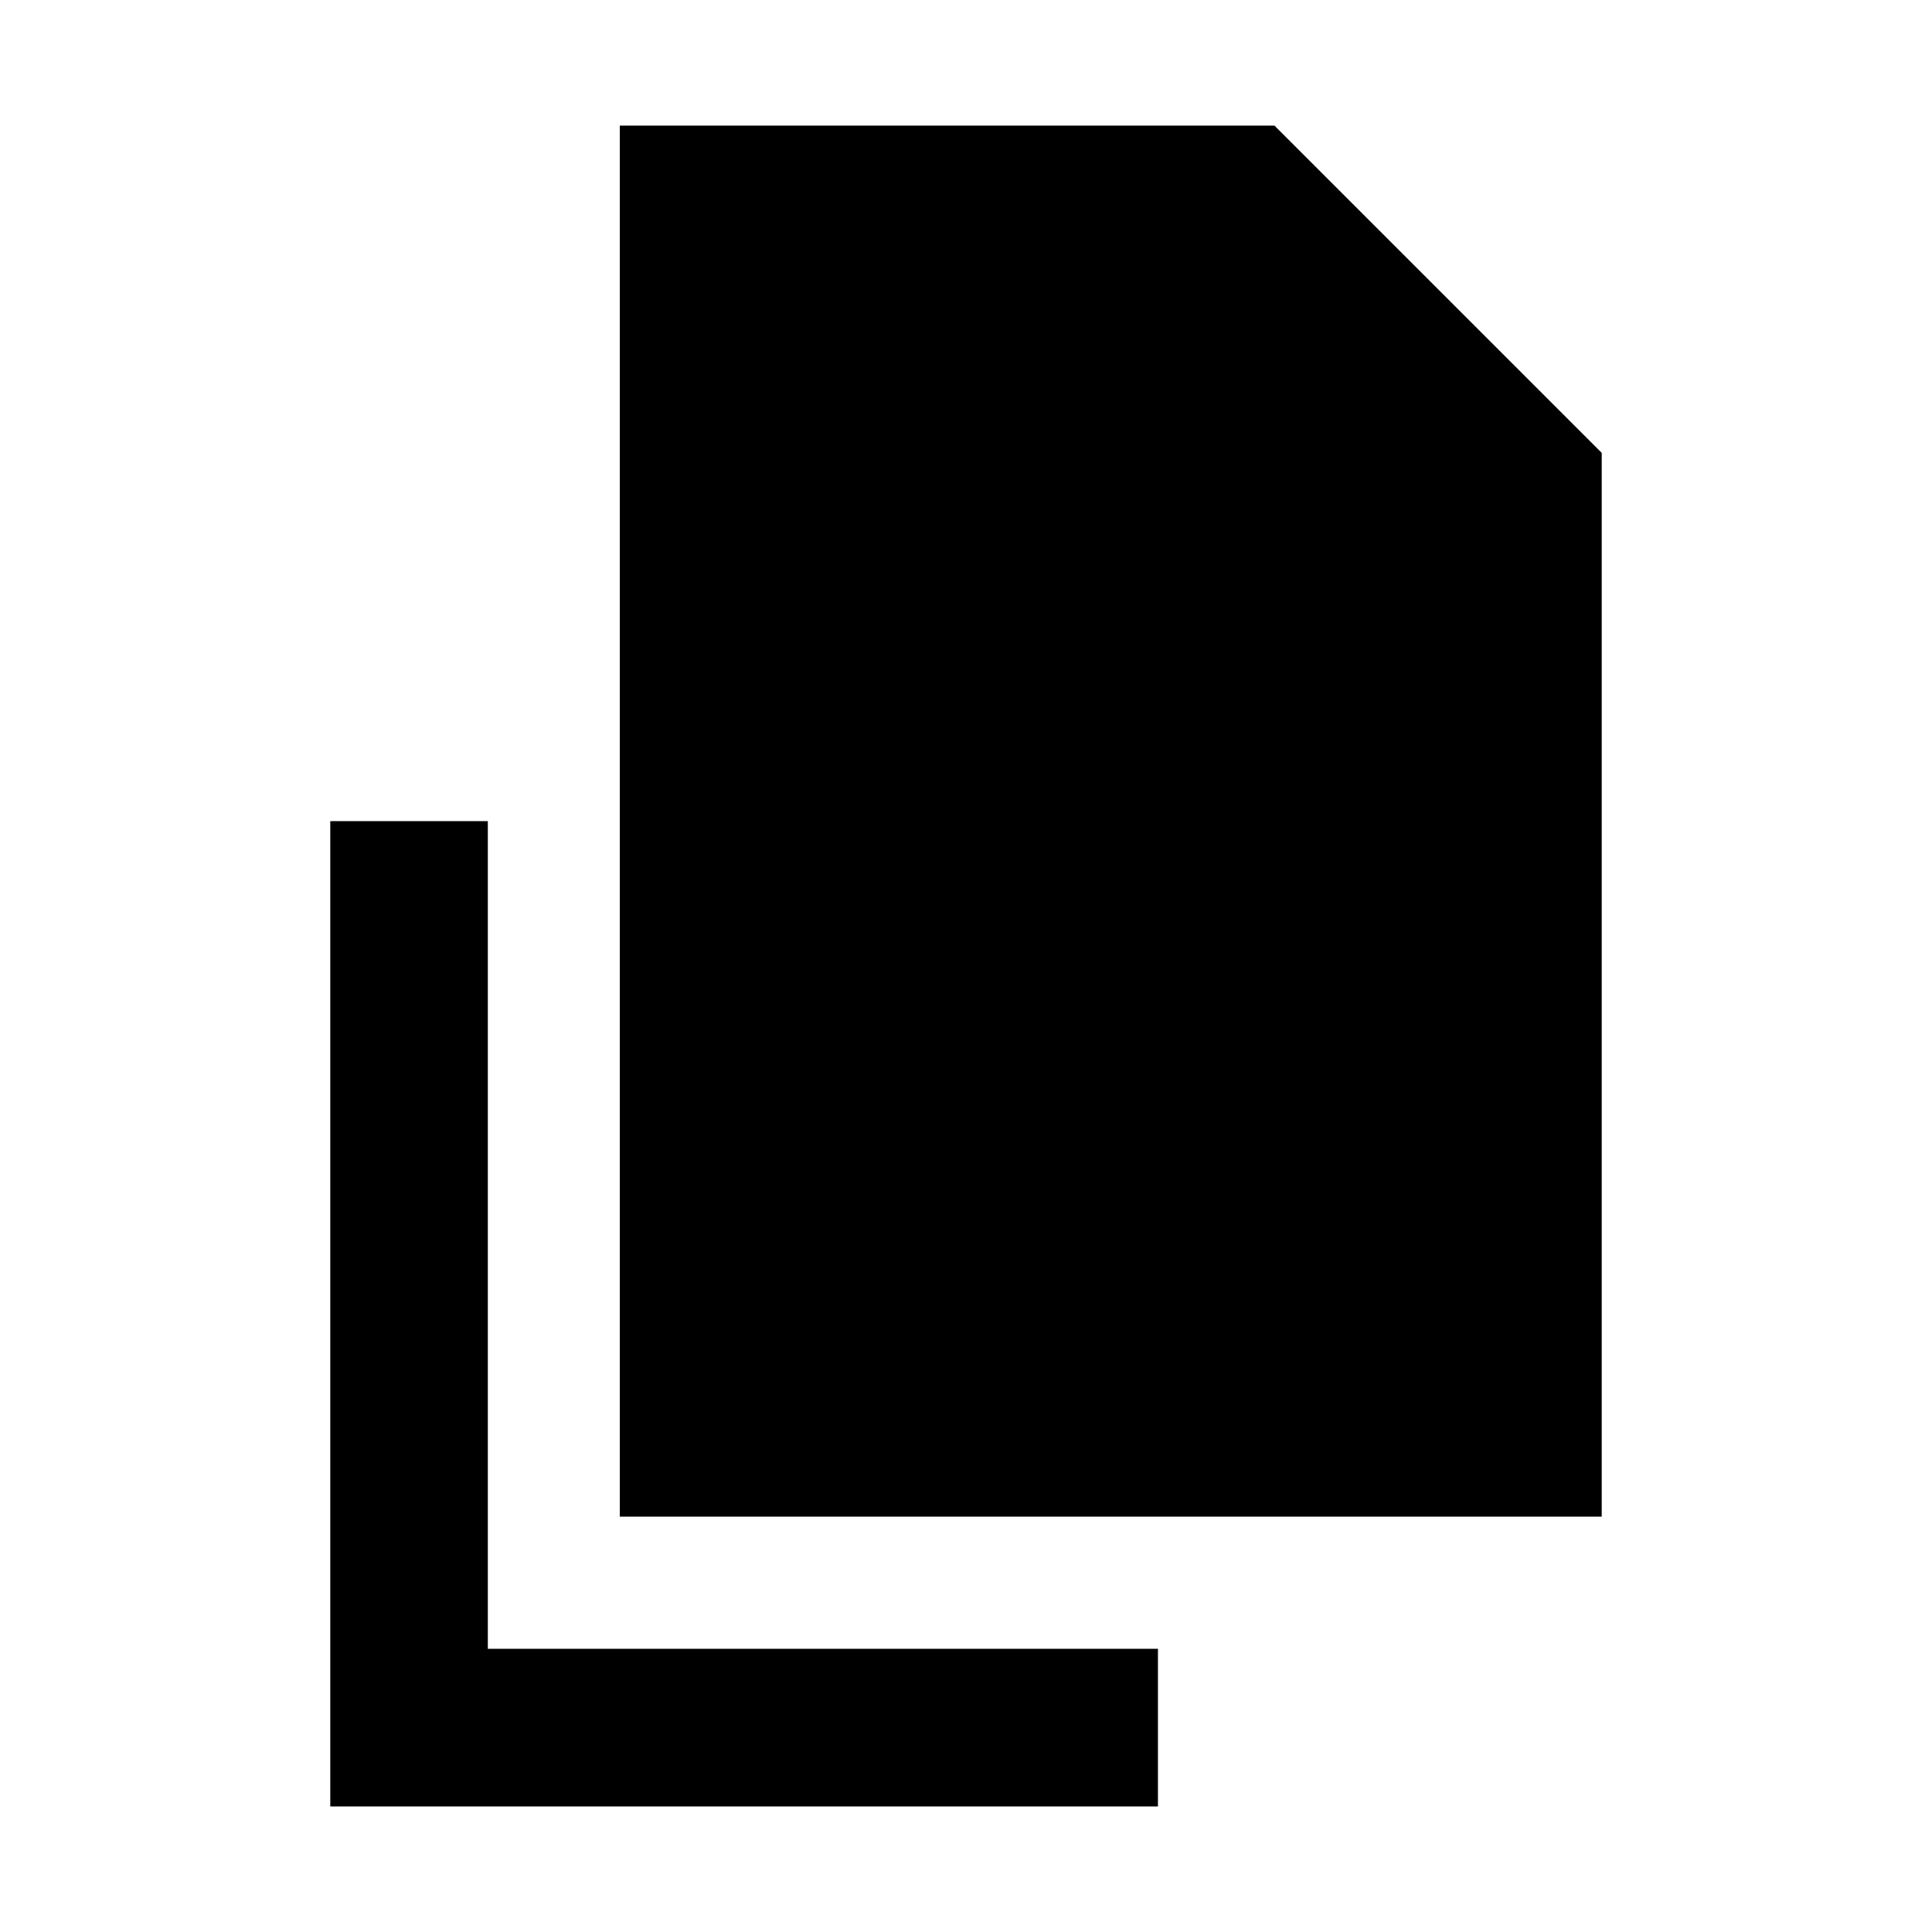<svg width="20" height="20" xmlns="http://www.w3.org/2000/svg"><g fill="none" fill-rule="evenodd"><path fill="none" d="M0 0h20v20H0z"/><path d="M5.05 8.5v8.568h6.937V18.7H3.419V8.5H5.05Zm8.143-7.2 3.388 3.388V15.7H6.416V1.3h6.777Z" fill="currentcolor"/></g></svg>
